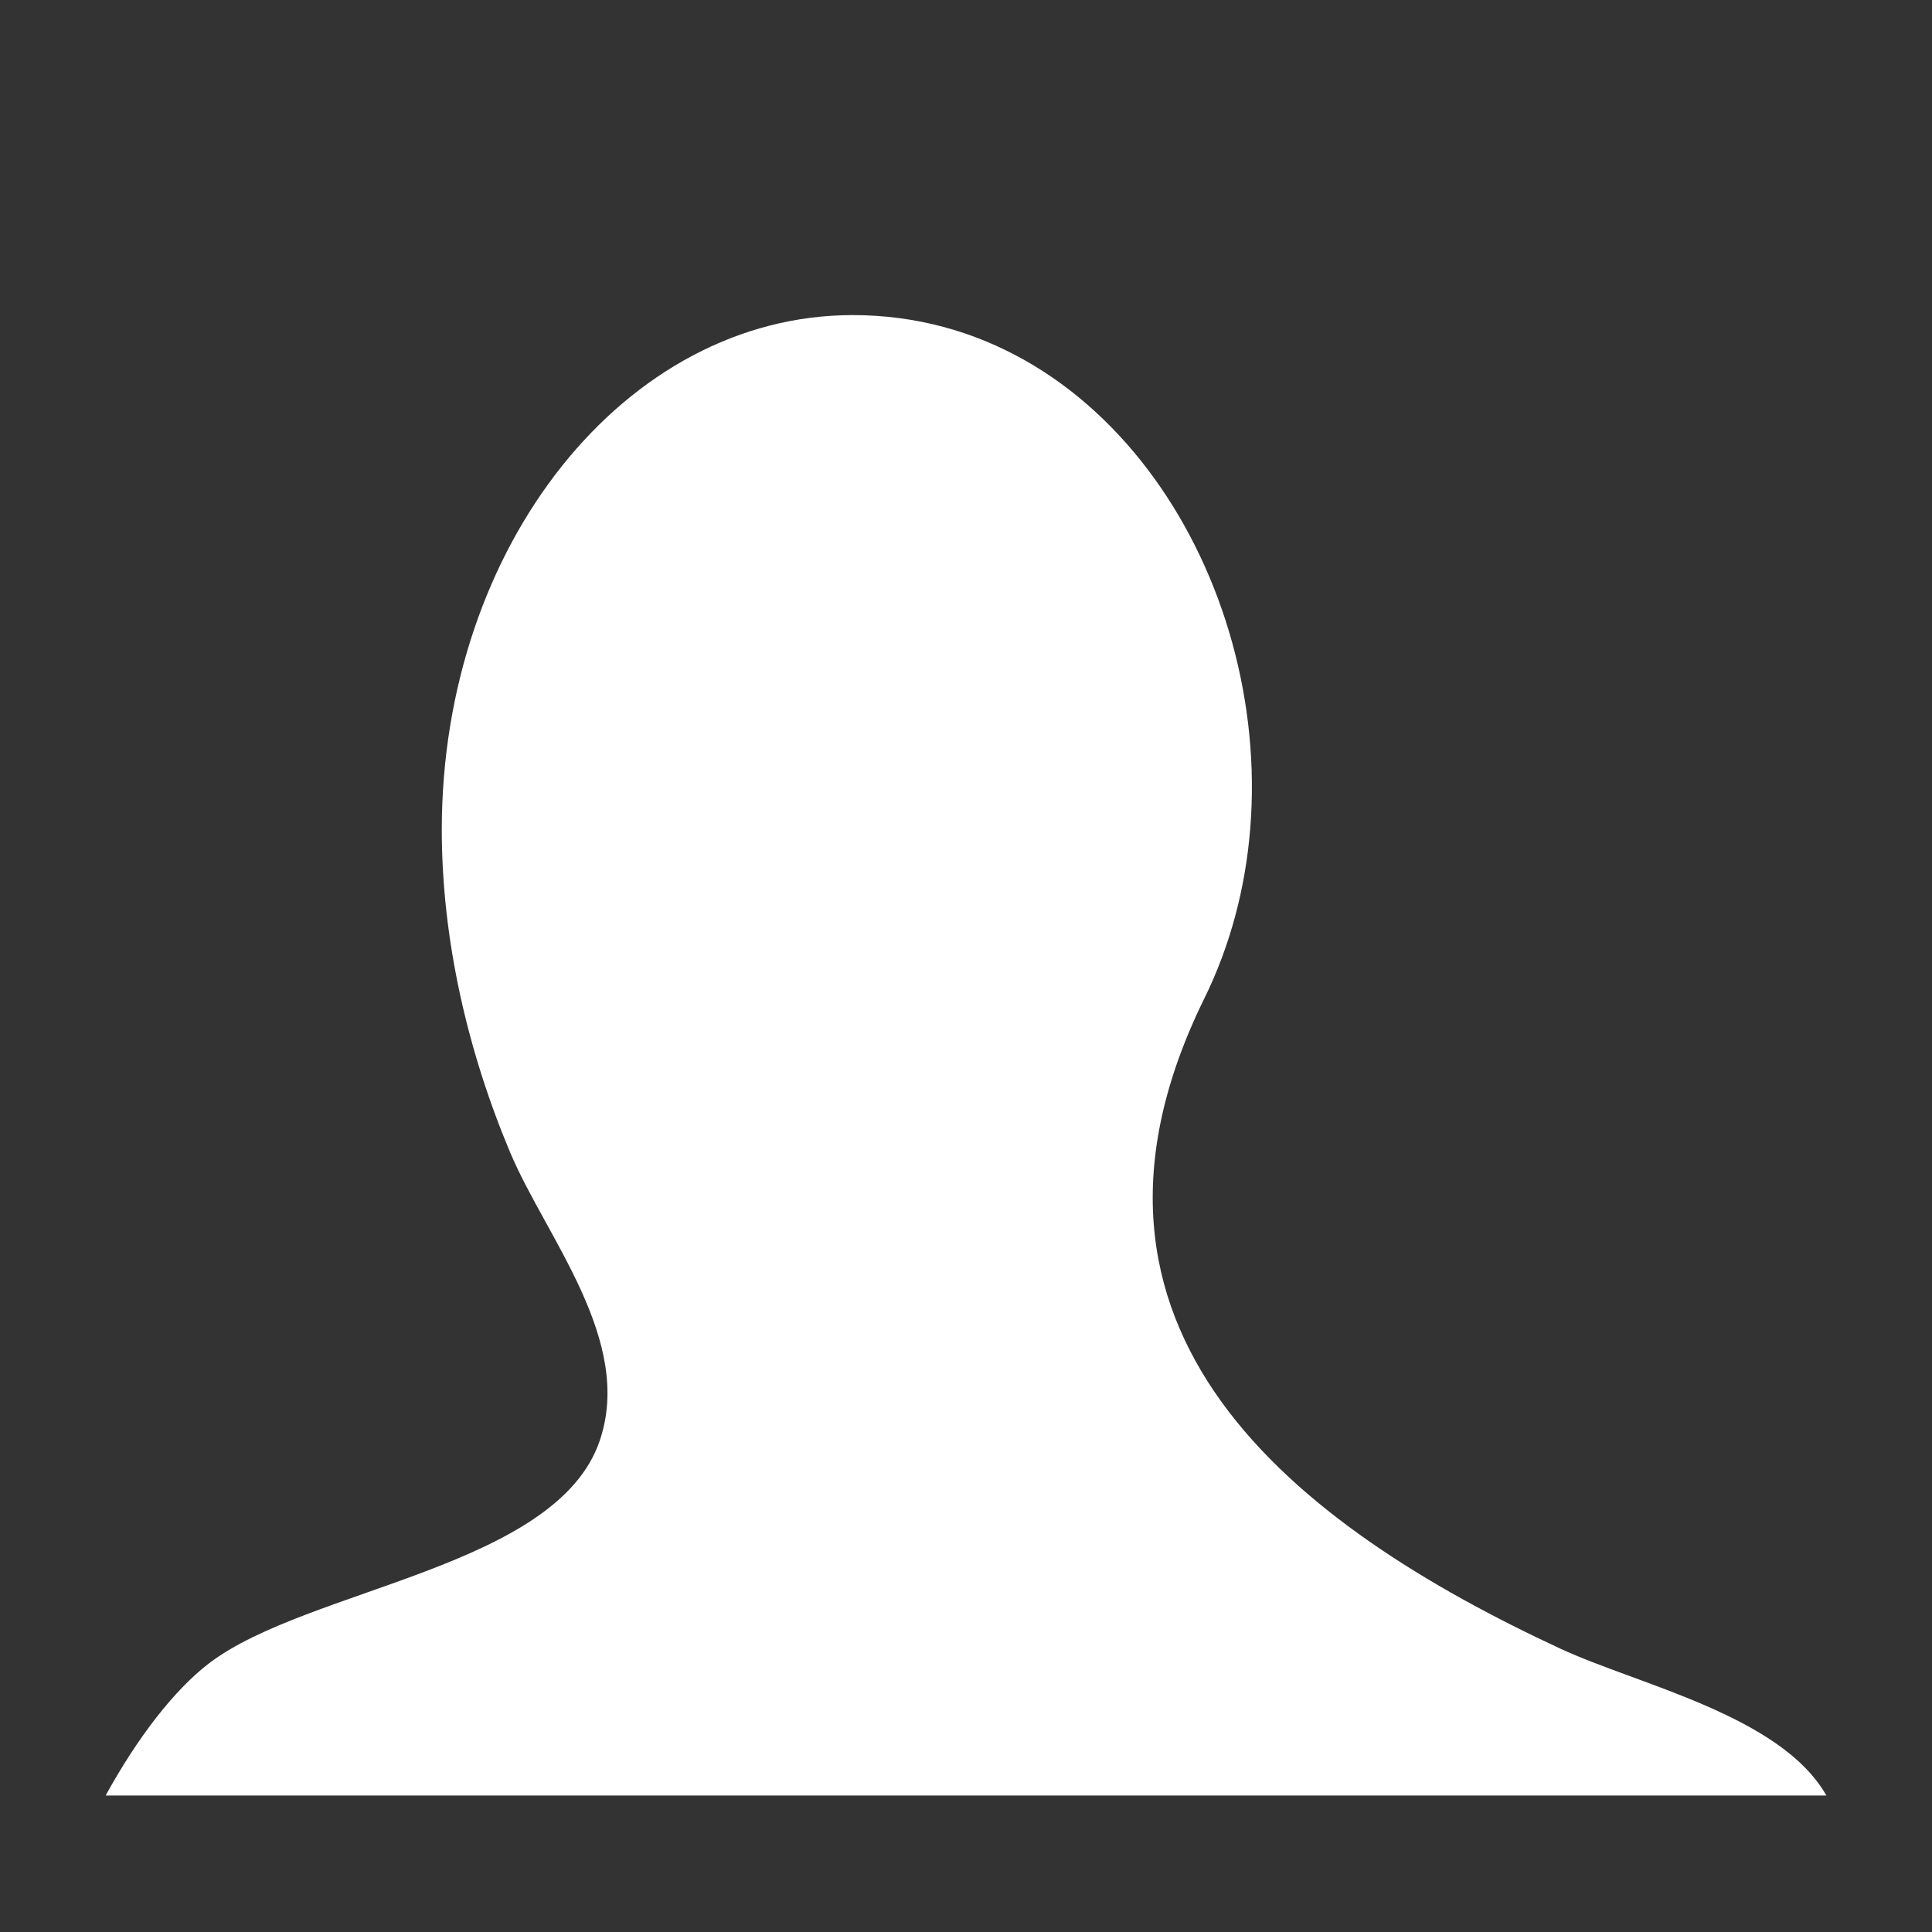 <?xml version="1.0" encoding="iso-8859-1"?>
<!-- Generator: Adobe Illustrator 14.0.0, SVG Export Plug-In . SVG Version: 6.00 Build 43363)  -->
<!DOCTYPE svg PUBLIC "-//W3C//DTD SVG 1.1//EN" "http://www.w3.org/Graphics/SVG/1.1/DTD/svg11.dtd">
<svg version="1.1" id="icon-m-content-artist-layer"
	 xmlns="http://www.w3.org/2000/svg" xmlns:xlink="http://www.w3.org/1999/xlink" x="0px" y="0px" width="64px" height="64px"
	 viewBox="0 0 64 64" style="enable-background:new 0 0 64 64;" xml:space="preserve">
<g id="icon-m-content-artist">
	<path style="fill:#333333;" d="M0,0v64h64V0H0z M3.5,59.479c1.05-1.914,2.273-3.501,3.428-4.382
		c3.252-2.482,11.492-3.159,12.934-7.358c1.146-3.337-1.776-6.745-2.964-9.567c-1.396-3.32-2.263-7.022-2.263-10.687
		c0-9.415,6.093-17.047,13.611-17.047c8.411,0,13.834,8.742,13.17,17.003c-0.156,1.945-0.65,3.863-1.521,5.634
		c-5.411,10.991,2.979,17.446,11.801,21.542c2.566,1.191,7.299,2.207,8.805,4.862H3.5z"/>
</g>
</svg>
